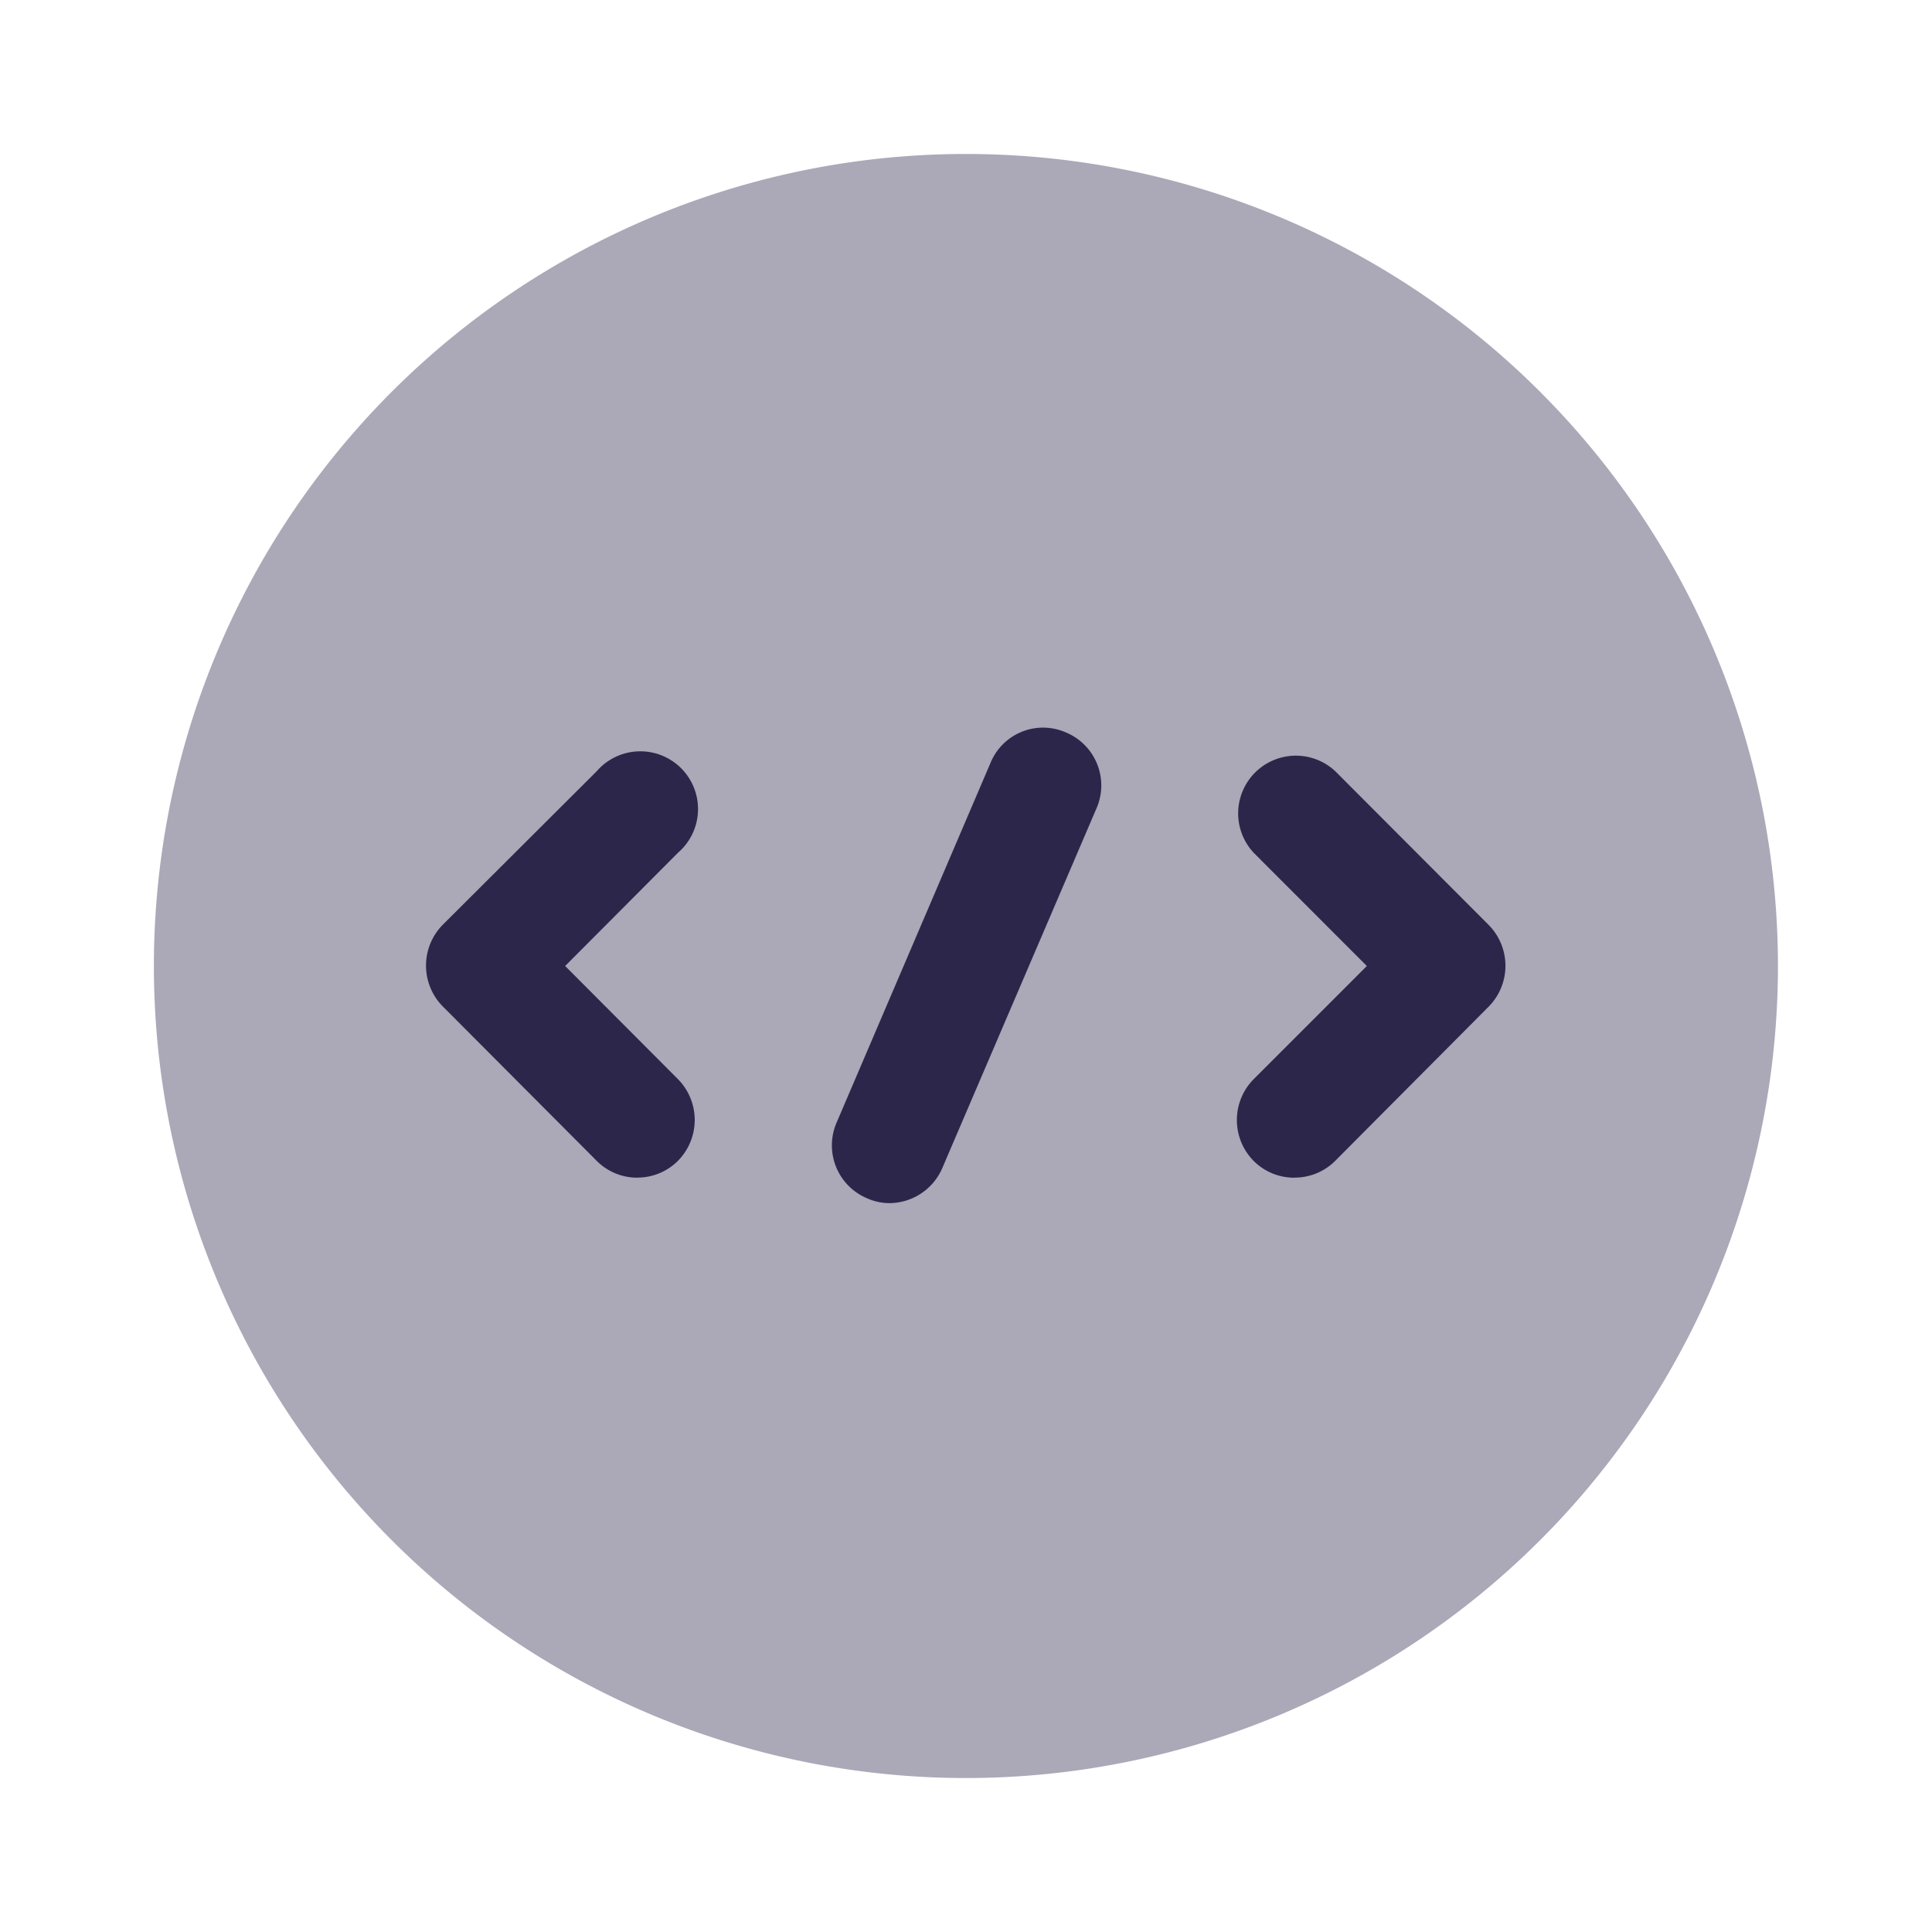 <svg id="Project_Technologies" xmlns="http://www.w3.org/2000/svg" width="23" height="23" viewBox="0 0 23 23">
  <rect id="code-circle" width="23" height="23" fill="none"/>
  <g id="vuesax_bulk_code-circle" data-name="vuesax/bulk/code-circle">
    <g id="Group">
      <path id="Vector" d="M0,0H23V23H0Z" fill="none" opacity="0"/>
      <path id="Vector-2" data-name="Vector" d="M19.333,9.667A9.667,9.667,0,1,1,9.667,0,9.667,9.667,0,0,1,19.333,9.667Z" transform="translate(1.833 1.833)" fill="#2d264b" opacity="0.4"/>
      <path id="Vector-3" data-name="Vector" d="M2.519,5.039a.68.68,0,0,1-.486-.2L.2,3a.692.692,0,0,1,0-.972L2.033.2A.687.687,0,1,1,3,1.171L1.657,2.519,3,3.866a.692.692,0,0,1,0,.972.68.68,0,0,1-.486.2Z" transform="translate(5.071 8.981)" fill="#2d264b"/>
      <path id="Vector-4" data-name="Vector" d="M.685,5.039a.68.68,0,0,1-.486-.2.692.692,0,0,1,0-.972L1.547,2.519.2,1.171A.687.687,0,0,1,1.171.2L3,2.033A.692.692,0,0,1,3,3L1.171,4.838a.68.68,0,0,1-.486.2Z" transform="translate(14.725 8.981)" fill="#2d264b"/>
      <path id="Vector-5" data-name="Vector" d="M.682,5.66A.657.657,0,0,1,.416,5.6.683.683,0,0,1,.059,4.7L1.892.416a.676.676,0,0,1,.9-.358.683.683,0,0,1,.358.908L1.315,5.247a.69.69,0,0,1-.632.413Z" transform="translate(9.901 8.663)" fill="#2d264b"/>
    </g>
  </g>
</svg>
